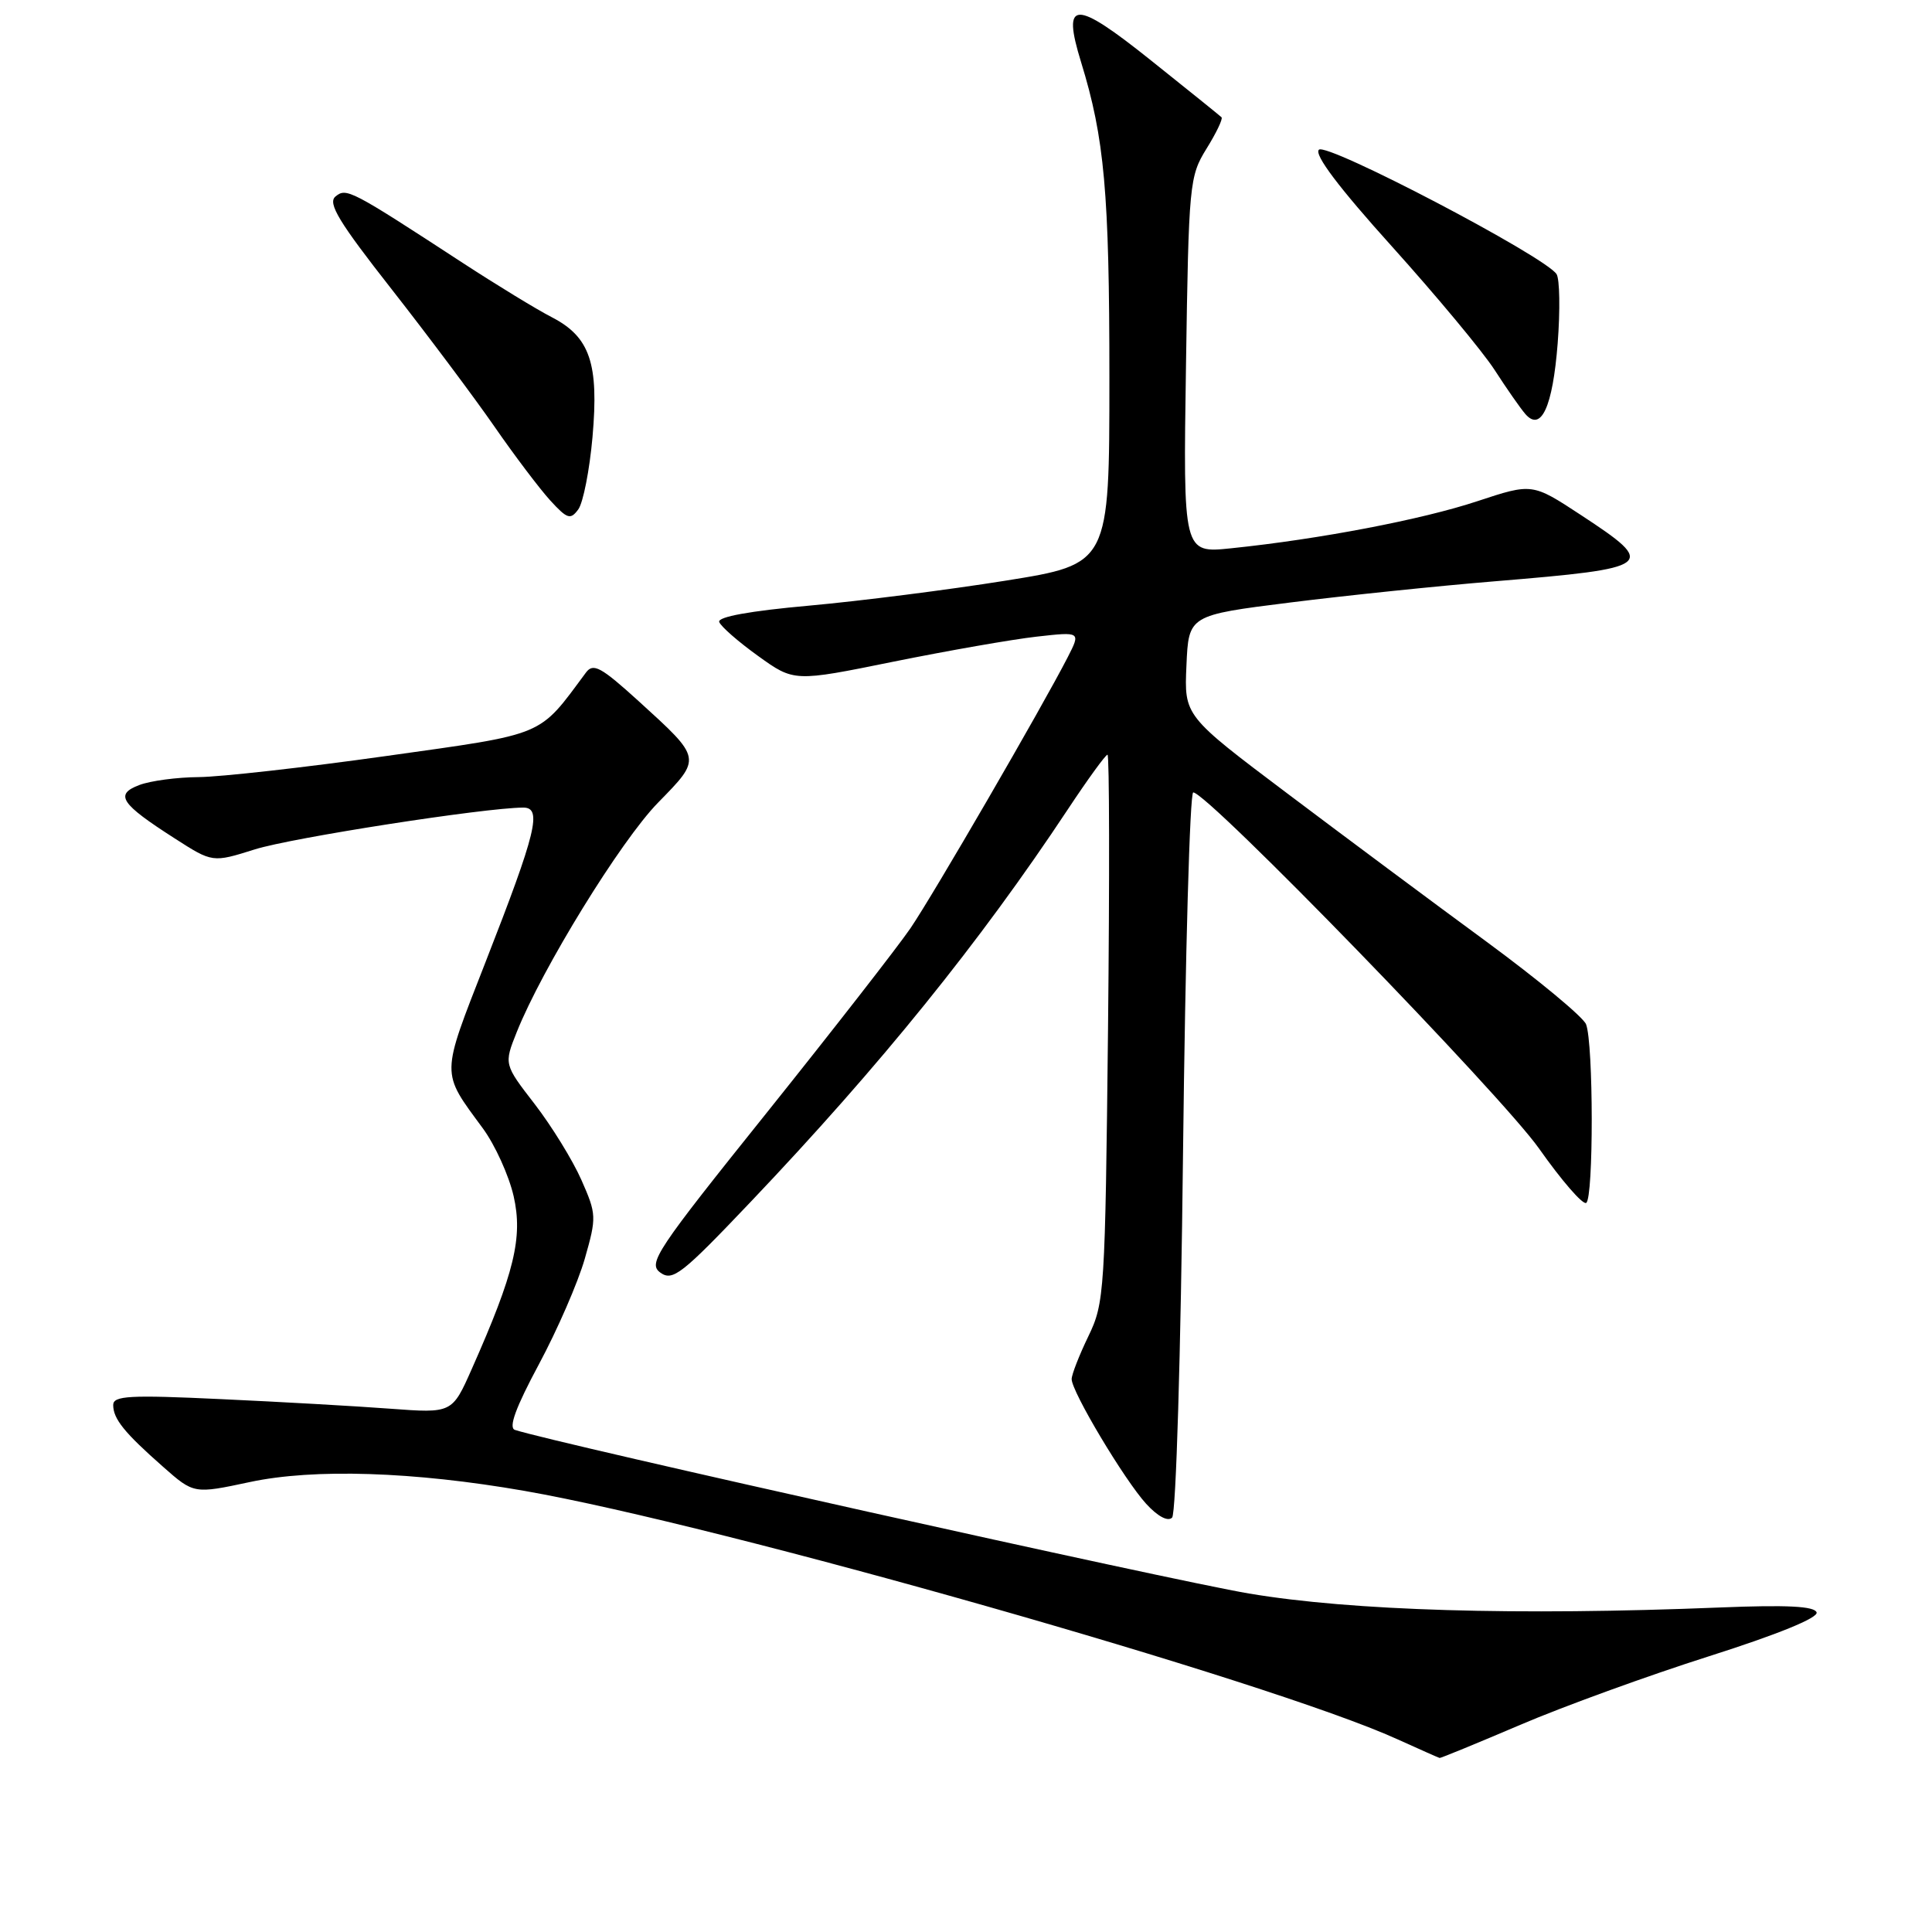 <?xml version="1.0" encoding="UTF-8" standalone="no"?>
<!DOCTYPE svg PUBLIC "-//W3C//DTD SVG 1.1//EN" "http://www.w3.org/Graphics/SVG/1.1/DTD/svg11.dtd" >
<svg xmlns="http://www.w3.org/2000/svg" xmlns:xlink="http://www.w3.org/1999/xlink" version="1.1" viewBox="0 0 256 256">
 <g >
 <path fill="currentColor"
d=" M 201.42 228.56 C 207.14 226.11 218.41 222.02 226.46 219.46 C 235.52 216.58 240.95 214.37 240.71 213.65 C 240.43 212.83 236.79 212.64 227.91 213.00 C 200.92 214.09 179.11 213.44 165.50 211.15 C 155.21 209.42 73.50 191.20 68.23 189.47 C 67.35 189.18 68.33 186.51 71.41 180.77 C 73.85 176.22 76.59 169.93 77.49 166.78 C 79.06 161.27 79.05 160.90 77.03 156.33 C 75.88 153.73 73.10 149.22 70.86 146.31 C 66.77 141.02 66.77 141.02 68.47 136.76 C 71.83 128.34 82.26 111.40 87.19 106.36 C 93.01 100.41 93.04 100.57 84.64 92.92 C 79.63 88.37 78.61 87.81 77.64 89.12 C 71.27 97.70 72.54 97.17 51.14 100.18 C 40.34 101.70 29.17 102.95 26.32 102.97 C 23.46 102.99 19.93 103.46 18.46 104.02 C 15.16 105.27 15.96 106.49 23.16 111.10 C 28.16 114.31 28.16 114.31 33.76 112.55 C 38.63 111.01 64.21 107.03 69.33 107.01 C 71.87 107.00 71.08 110.24 64.34 127.47 C 58.37 142.77 58.38 141.89 63.97 149.50 C 65.59 151.70 67.43 155.75 68.06 158.50 C 69.30 163.96 68.16 168.67 62.52 181.38 C 59.91 187.27 59.91 187.27 51.70 186.66 C 47.19 186.32 37.09 185.75 29.25 185.39 C 17.17 184.82 15.00 184.94 15.00 186.17 C 15.00 188.01 16.48 189.84 21.60 194.35 C 25.69 197.96 25.69 197.96 33.10 196.38 C 41.60 194.56 54.82 194.99 69.50 197.55 C 95.46 202.09 168.30 222.80 185.12 230.44 C 188.08 231.78 190.62 232.91 190.76 232.94 C 190.90 232.97 195.70 231.00 201.42 228.56 Z  M 156.76 152.58 C 157.06 126.41 157.66 105.00 158.11 105.00 C 160.01 105.00 198.96 145.12 203.94 152.20 C 206.92 156.43 209.73 159.67 210.18 159.39 C 211.17 158.78 211.15 138.24 210.16 135.72 C 209.77 134.75 203.80 129.80 196.89 124.72 C 189.98 119.65 178.16 110.85 170.62 105.17 C 156.91 94.85 156.91 94.85 157.21 88.18 C 157.50 81.52 157.50 81.52 171.00 79.83 C 178.43 78.90 190.57 77.64 198.00 77.03 C 219.24 75.27 219.68 74.94 209.49 68.25 C 203.03 64.01 203.03 64.01 195.76 66.41 C 188.44 68.84 174.87 71.44 163.14 72.65 C 156.77 73.31 156.77 73.31 157.15 48.40 C 157.51 24.32 157.60 23.37 159.87 19.70 C 161.17 17.61 162.06 15.74 161.86 15.54 C 161.66 15.34 157.49 11.98 152.58 8.06 C 142.34 -0.13 140.68 -0.10 143.25 8.24 C 146.35 18.30 147.00 25.51 147.00 50.05 C 147.00 74.74 147.00 74.74 133.25 76.94 C 125.69 78.15 113.98 79.64 107.22 80.25 C 99.41 80.95 95.08 81.73 95.30 82.41 C 95.50 83.00 97.81 85.02 100.44 86.91 C 105.22 90.35 105.22 90.35 118.36 87.68 C 125.59 86.22 134.13 84.72 137.35 84.36 C 143.21 83.70 143.21 83.70 141.47 87.10 C 138.07 93.73 123.66 118.57 120.64 123.00 C 118.95 125.47 110.40 136.45 101.63 147.40 C 86.93 165.73 85.82 167.40 87.49 168.62 C 89.13 169.81 90.32 168.88 99.50 159.22 C 116.61 141.22 129.81 124.89 141.49 107.25 C 144.13 103.26 146.50 100.00 146.75 100.00 C 147.00 100.00 147.03 116.31 146.82 136.25 C 146.44 171.20 146.35 172.66 144.21 177.07 C 143.00 179.58 142.00 182.13 142.00 182.74 C 142.00 184.41 148.99 196.10 151.87 199.26 C 153.41 200.94 154.75 201.65 155.31 201.09 C 155.83 200.57 156.46 179.51 156.76 152.58 Z  M 78.51 57.91 C 79.37 48.15 78.18 44.65 73.11 42.03 C 71.12 41.01 65.82 37.77 61.32 34.84 C 46.42 25.12 45.89 24.85 44.45 26.04 C 43.39 26.92 44.90 29.41 51.89 38.32 C 56.71 44.47 62.83 52.65 65.50 56.50 C 68.16 60.35 71.50 64.76 72.90 66.30 C 75.17 68.78 75.59 68.91 76.63 67.49 C 77.27 66.61 78.12 62.30 78.51 57.91 Z  M 206.40 45.50 C 206.74 41.10 206.67 36.97 206.25 36.32 C 204.69 33.96 175.78 18.82 174.76 19.84 C 174.11 20.49 177.41 24.86 184.44 32.66 C 190.30 39.17 196.42 46.52 198.03 49.00 C 199.63 51.48 201.46 54.10 202.10 54.84 C 204.20 57.29 205.74 53.94 206.40 45.50 Z "/>
</g>
</svg>